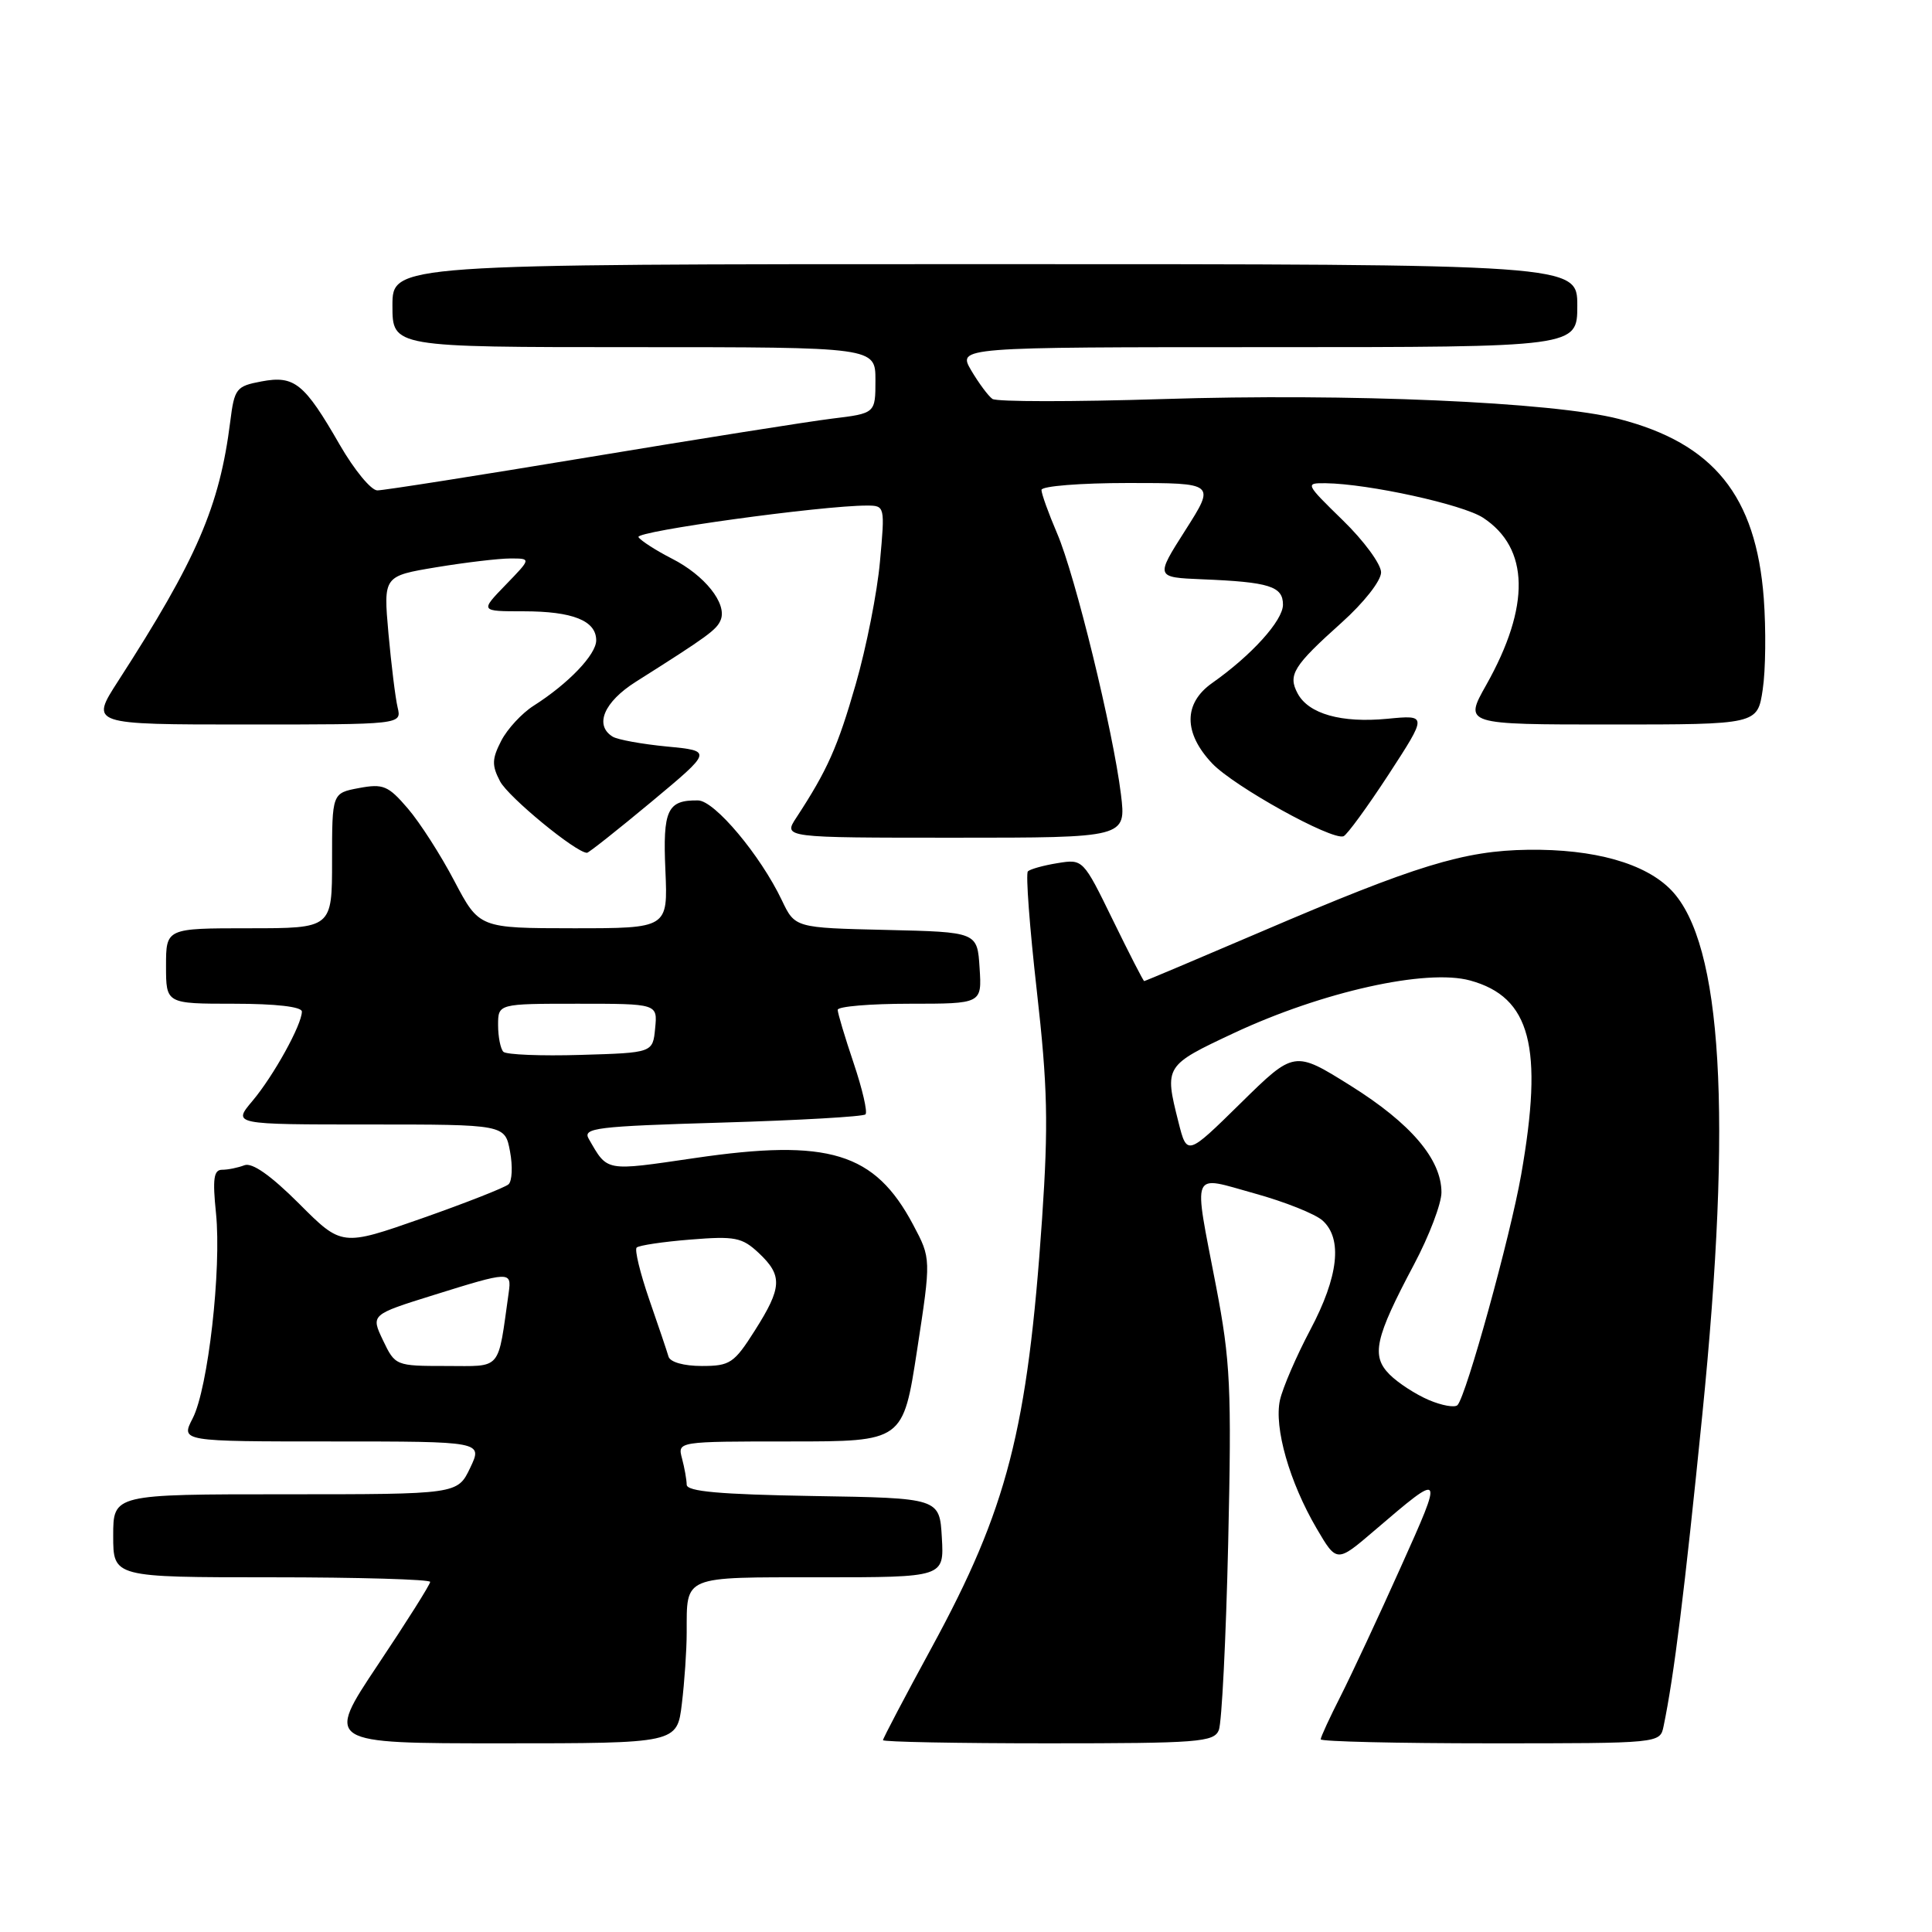 <?xml version="1.0" encoding="UTF-8" standalone="no"?>
<!DOCTYPE svg PUBLIC "-//W3C//DTD SVG 1.1//EN" "http://www.w3.org/Graphics/SVG/1.1/DTD/svg11.dtd" >
<svg xmlns="http://www.w3.org/2000/svg" xmlns:xlink="http://www.w3.org/1999/xlink" version="1.1" viewBox="0 0 256 256">
 <g >
 <path fill="currentColor"
d=" M 90.35 225.75 C 90.70 222.86 90.99 218.62 90.99 216.33 C 91.01 208.71 90.31 209.00 108.66 209.00 C 125.10 209.00 125.10 209.00 124.80 203.75 C 124.50 198.50 124.50 198.50 107.75 198.23 C 95.35 198.02 91.00 197.63 90.99 196.73 C 90.98 196.05 90.70 194.49 90.37 193.25 C 89.77 191.00 89.77 191.00 104.71 191.00 C 119.66 191.00 119.66 191.00 121.52 178.89 C 123.38 166.77 123.38 166.77 121.00 162.29 C 115.91 152.70 109.82 150.84 92.05 153.45 C 80.08 155.20 80.54 155.29 78.01 150.90 C 77.18 149.46 78.99 149.24 95.61 148.75 C 105.80 148.45 114.38 147.96 114.68 147.66 C 114.98 147.36 114.27 144.30 113.11 140.86 C 111.95 137.42 111.00 134.25 111.00 133.81 C 111.00 133.36 115.30 133.00 120.55 133.00 C 130.11 133.00 130.11 133.00 129.80 128.25 C 129.50 123.50 129.50 123.50 117.42 123.22 C 105.34 122.94 105.34 122.94 103.60 119.29 C 100.75 113.31 94.69 106.09 92.50 106.06 C 88.42 106.00 87.81 107.31 88.17 115.36 C 88.50 123.00 88.50 123.00 76.00 123.00 C 63.50 122.99 63.50 122.99 60.21 116.75 C 58.41 113.31 55.63 108.98 54.04 107.13 C 51.44 104.10 50.78 103.82 47.57 104.42 C 44.00 105.09 44.00 105.09 44.00 114.05 C 44.00 123.00 44.00 123.00 33.00 123.00 C 22.00 123.00 22.00 123.00 22.00 128.00 C 22.00 133.00 22.00 133.00 31.00 133.00 C 36.56 133.00 40.00 133.40 40.00 134.04 C 40.00 135.77 36.26 142.54 33.46 145.87 C 30.82 149.00 30.82 149.00 48.87 149.00 C 66.91 149.00 66.91 149.00 67.58 152.57 C 67.95 154.54 67.86 156.50 67.38 156.93 C 66.89 157.36 61.73 159.39 55.90 161.44 C 45.29 165.16 45.29 165.16 39.62 159.48 C 35.87 155.74 33.41 154.01 32.39 154.40 C 31.53 154.73 30.21 155.00 29.43 155.00 C 28.32 155.00 28.15 156.20 28.62 160.75 C 29.37 168.16 27.57 183.99 25.53 187.94 C 23.95 191.00 23.95 191.00 43.96 191.00 C 63.97 191.00 63.97 191.00 62.30 194.50 C 60.63 198.00 60.63 198.00 37.81 198.00 C 15.00 198.00 15.00 198.00 15.00 203.50 C 15.00 209.00 15.00 209.00 36.00 209.00 C 47.55 209.00 57.00 209.28 57.00 209.61 C 57.00 209.95 53.88 214.90 50.06 220.61 C 43.13 231.00 43.13 231.00 66.43 231.00 C 89.72 231.00 89.72 231.00 90.35 225.75 Z  M 161.50 229.25 C 161.89 228.29 162.45 217.15 162.74 204.50 C 163.21 183.83 163.04 180.38 161.13 170.41 C 158.11 154.71 157.67 155.76 166.25 158.14 C 170.24 159.24 174.29 160.86 175.25 161.73 C 177.92 164.14 177.36 169.15 173.63 176.19 C 171.78 179.68 169.97 183.88 169.60 185.52 C 168.80 189.17 170.86 196.38 174.46 202.53 C 177.13 207.08 177.13 207.08 182.14 202.79 C 191.32 194.94 191.32 194.94 185.61 207.65 C 182.69 214.17 179.10 221.85 177.65 224.72 C 176.19 227.59 175.00 230.17 175.00 230.47 C 175.00 230.76 185.12 231.00 197.48 231.00 C 219.96 231.00 219.96 231.00 220.43 228.75 C 221.82 222.07 223.21 210.88 225.56 187.50 C 229.56 147.74 228.22 125.02 221.47 117.97 C 218.05 114.40 211.26 112.48 202.45 112.60 C 193.97 112.72 187.66 114.65 167.15 123.44 C 158.72 127.05 151.73 130.00 151.61 130.00 C 151.50 130.00 149.63 126.36 147.46 121.91 C 143.52 113.84 143.50 113.82 140.13 114.37 C 138.27 114.67 136.51 115.16 136.20 115.46 C 135.90 115.77 136.43 122.87 137.38 131.26 C 138.82 144.00 138.93 148.96 138.08 161.50 C 136.16 189.48 133.48 199.89 123.44 218.33 C 119.90 224.83 117.00 230.35 117.00 230.58 C 117.00 230.81 126.85 231.00 138.89 231.00 C 158.80 231.00 160.85 230.84 161.50 229.25 Z  M 86.31 106.25 C 94.41 99.50 94.41 99.50 88.38 98.92 C 85.07 98.60 81.82 98.01 81.18 97.61 C 78.72 96.09 80.03 93.01 84.25 90.34 C 93.85 84.27 94.99 83.44 95.51 82.11 C 96.34 79.95 93.37 76.23 89.05 74.03 C 86.90 72.93 84.90 71.64 84.60 71.17 C 84.13 70.40 108.92 66.98 114.89 66.99 C 117.25 67.00 117.27 67.08 116.60 74.41 C 116.24 78.48 114.79 85.80 113.39 90.66 C 110.99 99.01 109.64 102.04 105.52 108.34 C 103.77 111.00 103.77 111.00 126.50 111.00 C 149.23 111.00 149.23 111.00 148.53 105.25 C 147.49 96.81 142.47 76.24 140.07 70.67 C 138.93 68.01 138.00 65.42 138.00 64.92 C 138.00 64.41 143.19 64.00 149.52 64.00 C 161.05 64.00 161.05 64.00 157.07 70.25 C 153.09 76.50 153.09 76.50 159.30 76.76 C 168.20 77.12 170.00 77.69 170.00 80.12 C 170.00 82.23 165.84 86.83 160.61 90.51 C 156.80 93.20 156.81 97.13 160.62 101.16 C 163.52 104.21 176.44 111.37 178.02 110.81 C 178.48 110.64 181.17 106.95 184.00 102.62 C 189.13 94.73 189.13 94.73 183.85 95.24 C 177.74 95.83 173.39 94.60 171.94 91.88 C 170.63 89.43 171.37 88.24 177.75 82.52 C 180.72 79.86 183.00 76.96 183.00 75.84 C 183.00 74.76 180.72 71.65 177.93 68.94 C 172.94 64.07 172.91 64.00 175.68 64.03 C 181.35 64.11 193.82 66.84 196.51 68.60 C 202.66 72.63 202.81 80.31 196.94 90.75 C 193.98 96.00 193.98 96.00 213.43 96.00 C 232.88 96.00 232.88 96.00 233.57 91.36 C 233.96 88.81 234.01 83.38 233.71 79.29 C 232.68 65.69 227.06 58.74 214.50 55.51 C 205.78 53.26 178.71 52.09 154.00 52.88 C 142.18 53.25 132.05 53.25 131.50 52.86 C 130.95 52.47 129.69 50.77 128.69 49.08 C 126.89 46.00 126.89 46.00 167.94 46.00 C 209.00 46.00 209.00 46.00 209.00 40.50 C 209.00 35.00 209.00 35.00 130.50 35.00 C 52.00 35.00 52.00 35.00 52.00 40.50 C 52.00 46.00 52.00 46.00 84.00 46.00 C 116.00 46.00 116.00 46.00 116.00 50.38 C 116.00 54.77 116.00 54.77 110.25 55.47 C 107.09 55.86 92.58 58.16 78.00 60.58 C 63.42 63.00 50.83 64.98 50.00 64.98 C 49.17 64.98 46.94 62.26 45.02 58.94 C 40.32 50.77 39.02 49.72 34.65 50.54 C 31.30 51.17 31.06 51.47 30.51 55.85 C 29.09 67.12 26.09 74.07 15.65 90.25 C 11.94 96.00 11.94 96.00 32.58 96.00 C 53.22 96.00 53.22 96.00 52.69 93.75 C 52.39 92.51 51.85 88.09 51.47 83.91 C 50.80 76.33 50.80 76.33 57.84 75.16 C 61.72 74.52 66.12 74.00 67.64 74.00 C 70.39 74.00 70.39 74.00 67.00 77.50 C 63.61 81.00 63.61 81.00 69.37 81.00 C 75.89 81.00 79.00 82.24 79.00 84.85 C 79.00 86.74 75.31 90.59 70.70 93.52 C 69.16 94.50 67.23 96.58 66.42 98.15 C 65.18 100.56 65.15 101.41 66.26 103.53 C 67.36 105.62 76.33 113.00 77.78 113.00 C 78.01 113.00 81.85 109.96 86.31 106.25 Z  M 50.75 177.60 C 49.13 174.20 49.13 174.20 57.46 171.60 C 67.58 168.44 67.80 168.43 67.41 171.25 C 65.92 181.80 66.60 181.00 59.14 181.00 C 52.43 181.00 52.36 180.97 50.75 177.60 Z  M 88.58 179.75 C 88.38 179.06 87.23 175.65 86.02 172.17 C 84.82 168.68 84.07 165.60 84.36 165.31 C 84.65 165.02 87.85 164.54 91.48 164.25 C 97.39 163.77 98.33 163.96 100.54 166.03 C 103.72 169.02 103.64 170.60 100.02 176.30 C 97.27 180.64 96.73 181.00 92.99 181.00 C 90.61 181.00 88.79 180.49 88.58 179.75 Z  M 66.70 139.37 C 66.32 138.98 66.00 137.39 66.00 135.83 C 66.00 133.00 66.00 133.00 76.56 133.00 C 87.13 133.00 87.13 133.00 86.81 136.25 C 86.50 139.50 86.50 139.50 76.95 139.78 C 71.70 139.94 67.09 139.75 66.70 139.37 Z  M 189.33 185.51 C 187.59 184.77 185.25 183.25 184.14 182.14 C 181.66 179.66 182.17 177.33 187.38 167.52 C 189.37 163.77 191.00 159.48 191.00 158.00 C 191.00 153.62 186.95 148.86 178.98 143.87 C 171.50 139.19 171.50 139.19 164.39 146.18 C 157.28 153.17 157.28 153.17 156.14 148.64 C 154.28 141.26 154.32 141.19 163.51 136.88 C 175.20 131.41 189.00 128.33 194.80 129.92 C 202.82 132.12 204.54 138.71 201.56 155.67 C 200.11 163.90 194.30 184.91 193.13 186.18 C 192.78 186.55 191.07 186.25 189.33 185.51 Z "/>
</g>
</svg>